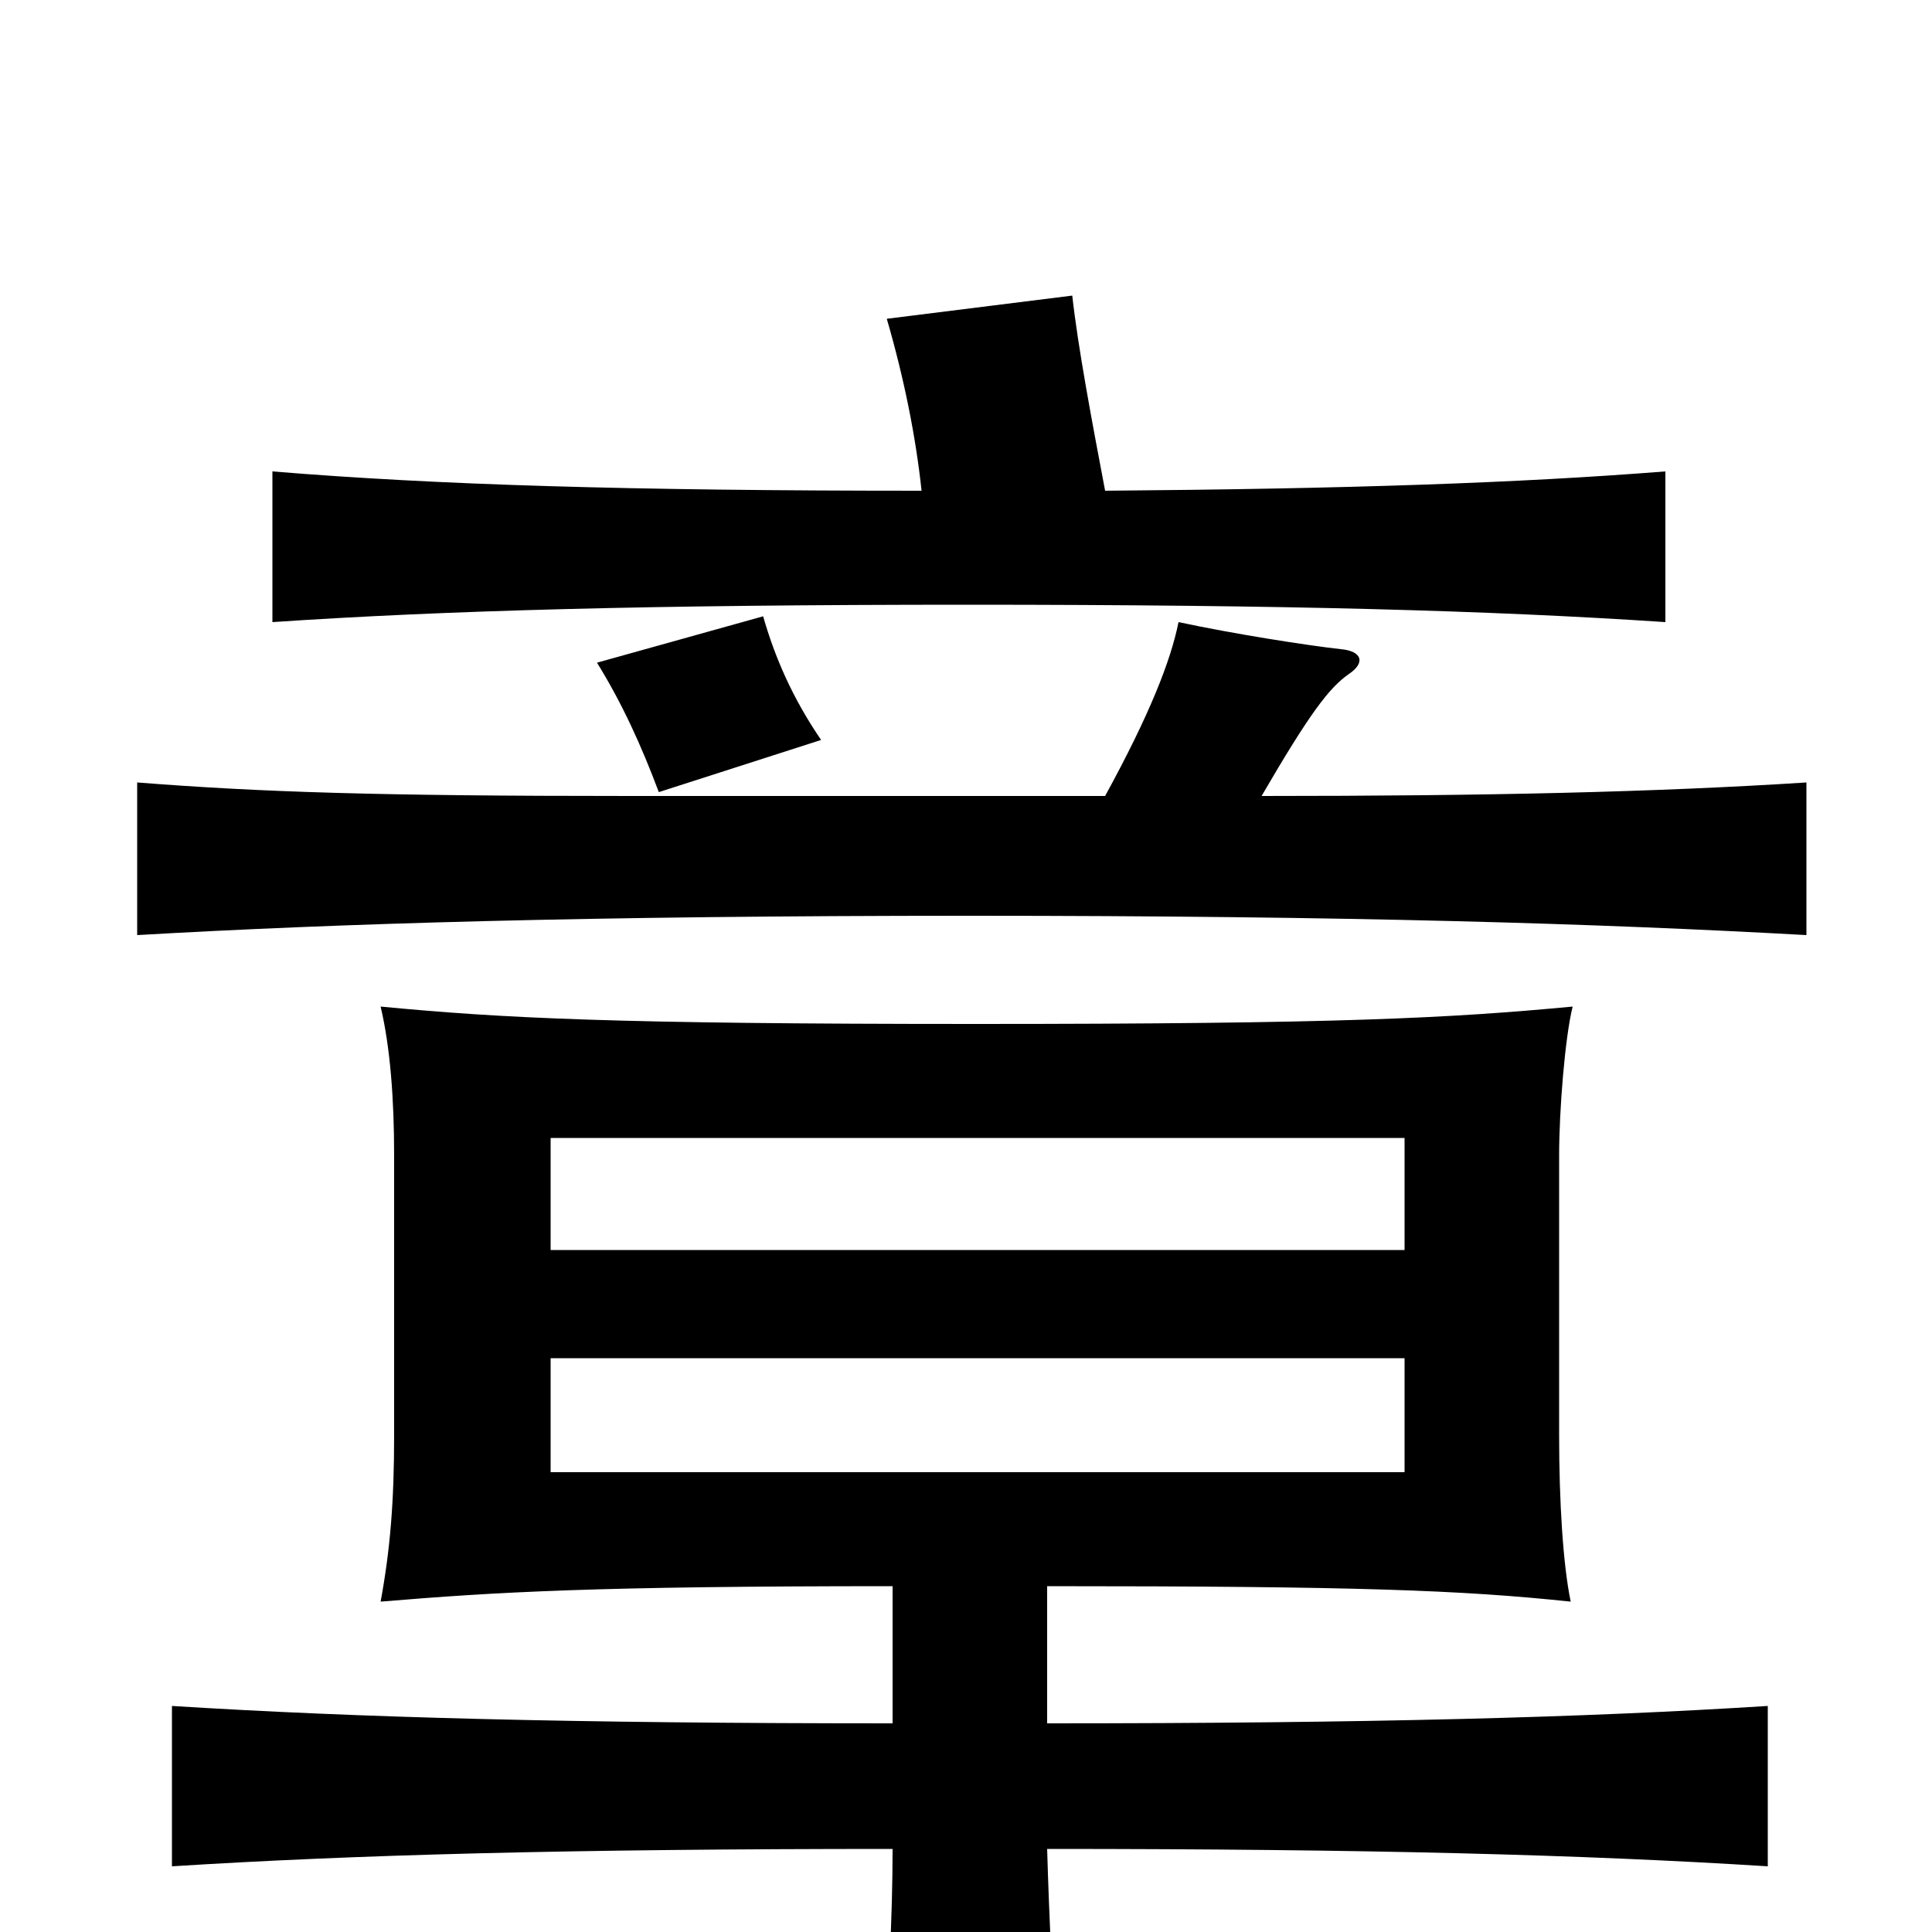 <svg xmlns="http://www.w3.org/2000/svg" viewBox="0 -1000 1000 1000">
	<path fill="#000000" d="M285 -297H727V-238H285ZM727 -353H285V-411H727ZM542 -108V-179C702 -179 756 -177 813 -171C809 -190 807 -223 807 -257V-402C807 -425 810 -463 814 -479C750 -473 694 -470 505 -470C317 -470 260 -473 197 -479C202 -458 204 -431 204 -402V-257C204 -223 202 -198 197 -171C257 -176 308 -179 462 -179V-108C296 -108 185 -111 89 -117V-34C184 -40 295 -43 462 -43C462 -9 460 34 456 73H548C545 35 543 -8 542 -43C709 -43 820 -40 915 -34V-117C820 -111 709 -108 542 -108ZM572 -588H326C195 -588 135 -590 71 -595V-516C175 -522 305 -526 502 -526C699 -526 827 -522 935 -516V-595C857 -590 770 -588 653 -588C678 -631 688 -644 698 -651C707 -657 705 -663 694 -664C676 -666 638 -672 610 -678C606 -658 595 -630 572 -588ZM309 -657C322 -636 332 -614 341 -590L425 -617C410 -639 401 -660 395 -681ZM477 -746C326 -746 226 -749 141 -756V-678C230 -684 337 -687 501 -687C666 -687 772 -684 862 -678V-756C786 -750 698 -747 572 -746C565 -783 558 -820 555 -847L459 -835C468 -804 474 -774 477 -746Z"/>
</svg>
